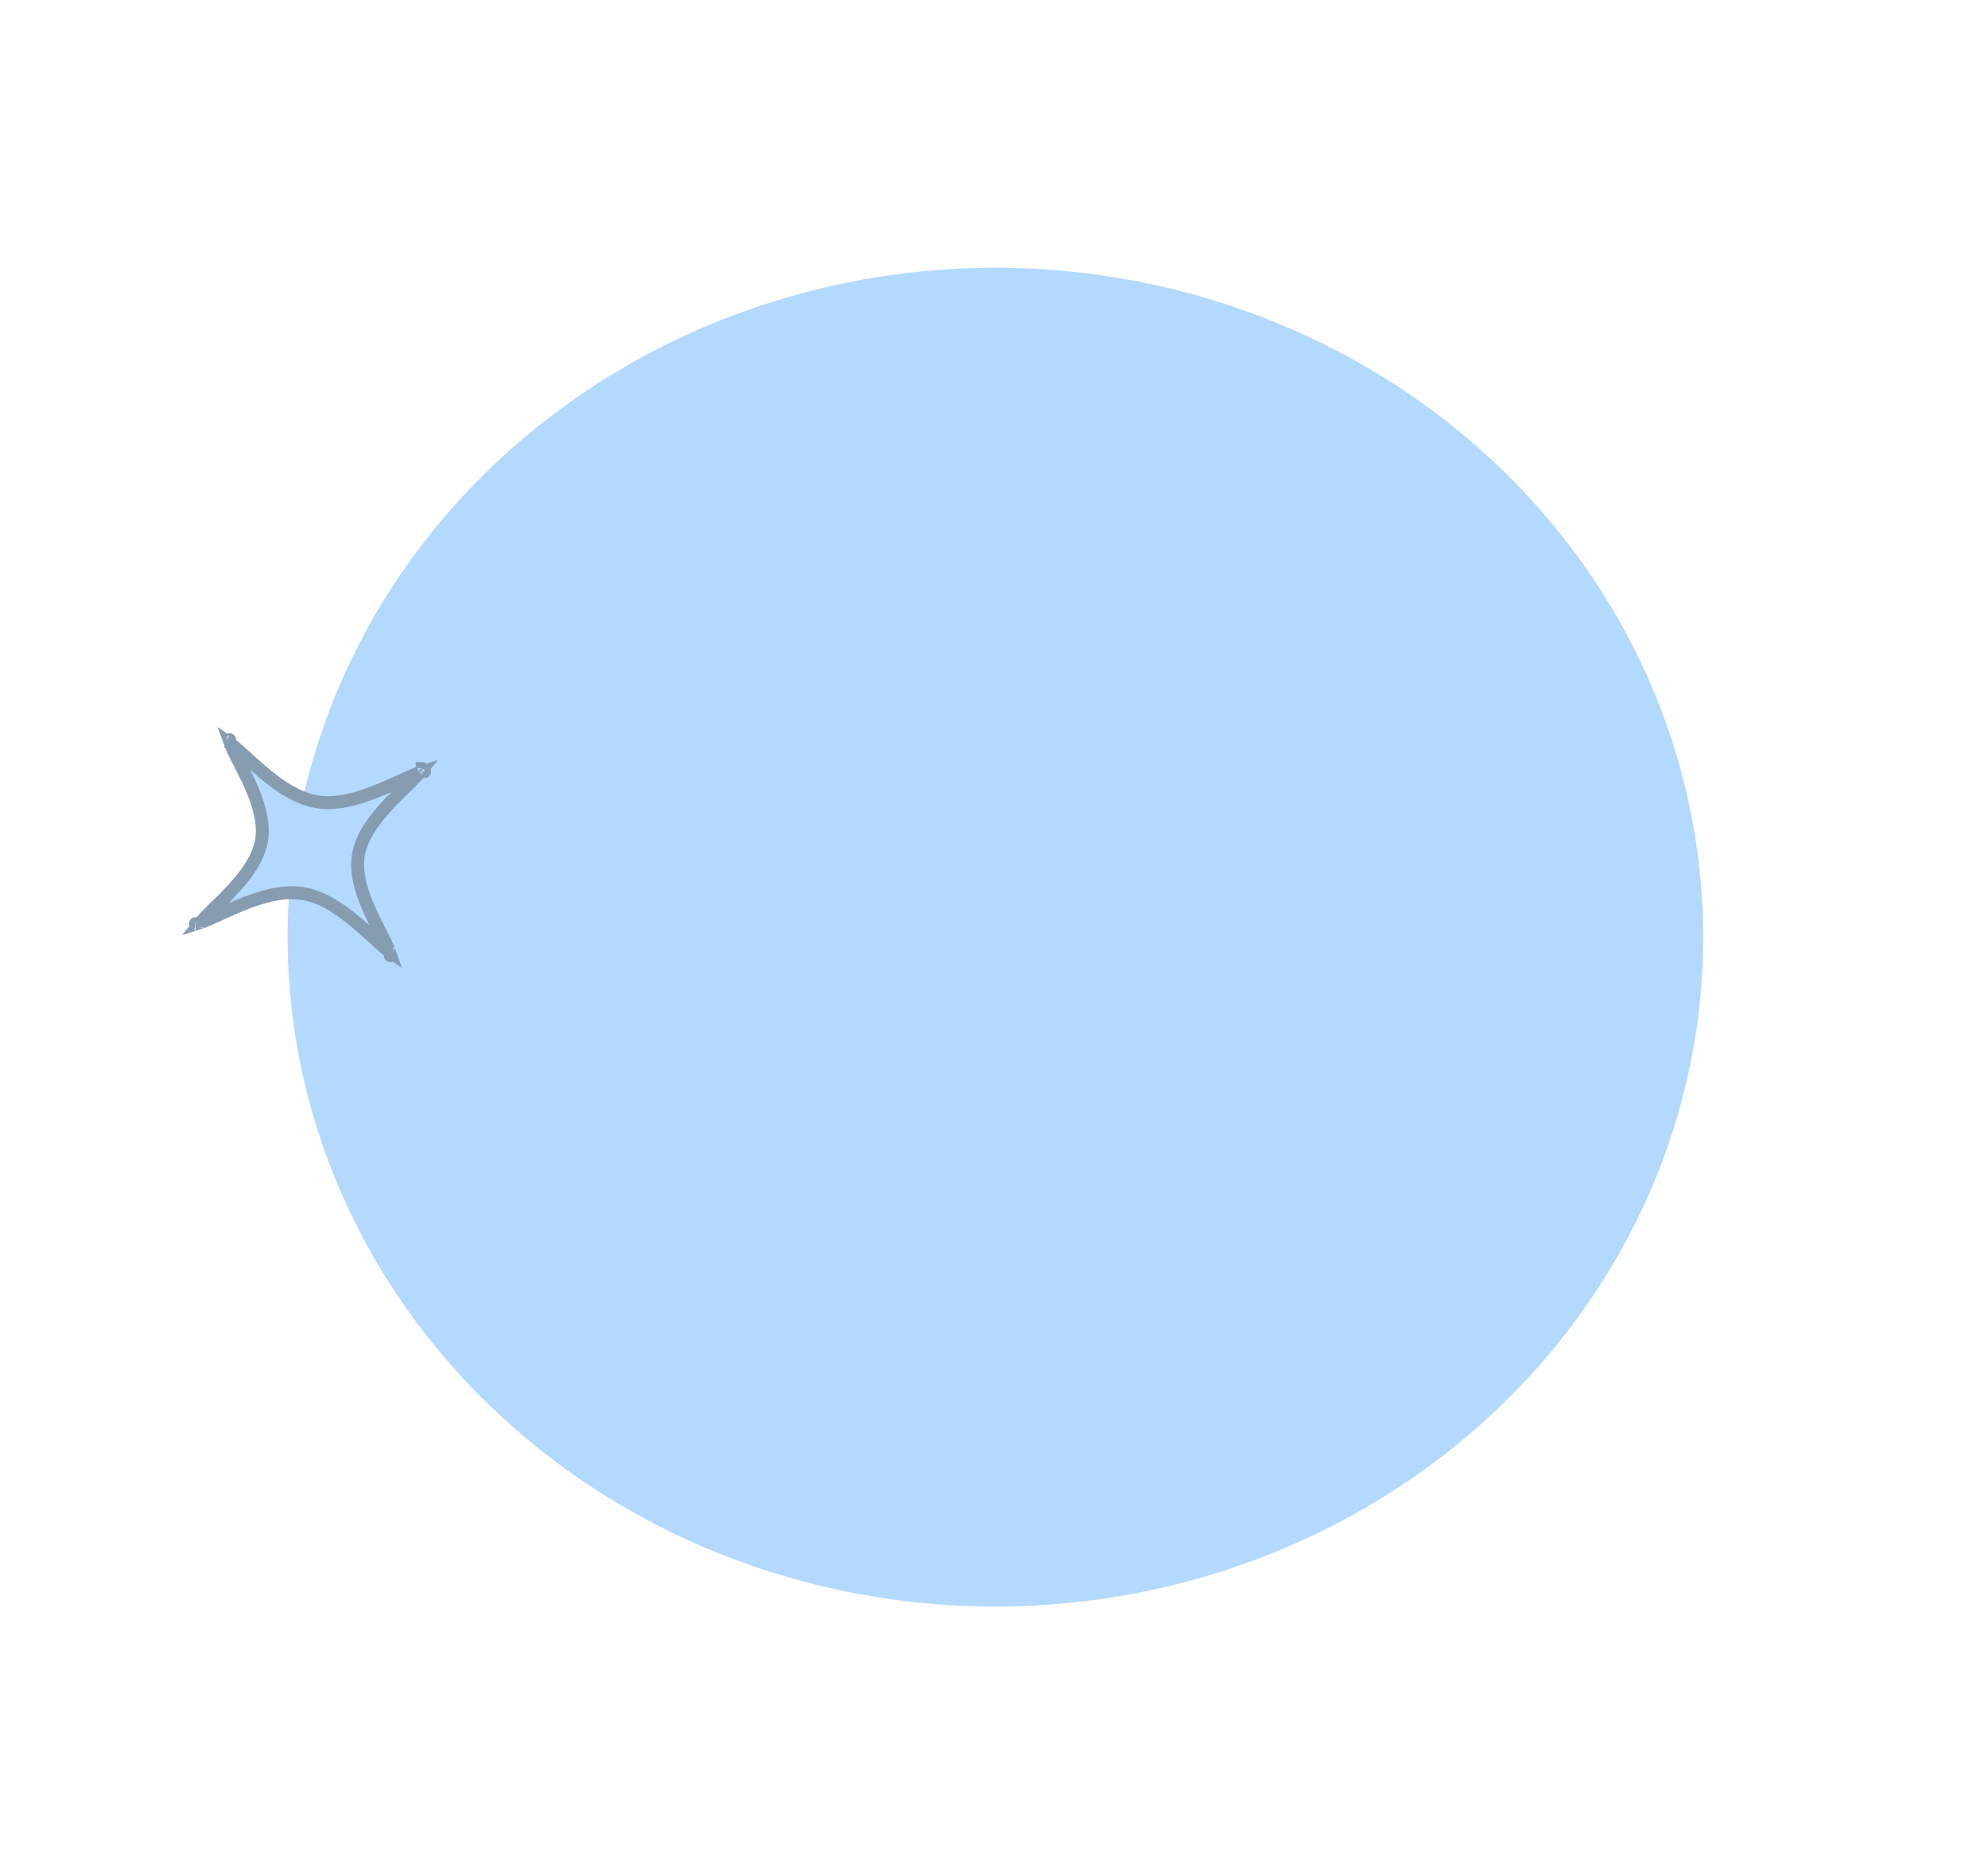 <svg width="231" height="218" viewBox="0 0 231 218" fill="none" xmlns="http://www.w3.org/2000/svg">
<ellipse cx="80.741" cy="79.335" rx="80.741" ry="79.335" transform="matrix(0.825 -0.565 0.608 0.794 0.814 91.513)" fill="#B3D9FF"/>
<path d="M26.318 86.173C26.318 86.173 26.32 86.174 26.325 86.175C26.32 86.174 26.318 86.173 26.318 86.173ZM26.795 86.441C26.892 86.509 27 86.591 27.122 86.689C27.563 87.041 28.066 87.501 28.648 88.034C28.945 88.306 29.263 88.598 29.604 88.903C30.586 89.782 31.716 90.738 32.936 91.524C34.153 92.309 35.505 92.955 36.932 93.172C38.357 93.388 39.852 93.174 41.264 92.789C42.681 92.403 44.069 91.831 45.291 91.286C45.715 91.098 46.113 90.915 46.485 90.745C47.215 90.41 47.847 90.121 48.383 89.916C48.511 89.867 48.626 89.826 48.728 89.793C48.662 89.875 48.585 89.965 48.497 90.064C48.123 90.482 47.635 90.959 47.07 91.51C46.782 91.79 46.475 92.091 46.153 92.412C45.223 93.34 44.214 94.406 43.383 95.558C42.555 96.706 41.873 97.981 41.644 99.329C41.415 100.677 41.642 102.093 42.049 103.431C42.458 104.773 43.065 106.086 43.641 107.243C43.842 107.645 44.035 108.021 44.215 108.373C44.569 109.062 44.874 109.658 45.09 110.164C45.15 110.304 45.198 110.427 45.236 110.535C45.14 110.467 45.031 110.385 44.909 110.287C44.468 109.935 43.965 109.475 43.384 108.942C43.086 108.67 42.768 108.378 42.428 108.073C41.446 107.194 40.316 106.239 39.096 105.452C37.878 104.667 36.527 104.021 35.1 103.804C33.674 103.588 32.18 103.802 30.767 104.187C29.35 104.573 27.963 105.145 26.74 105.69C26.317 105.879 25.919 106.061 25.547 106.231C24.817 106.566 24.185 106.856 23.648 107.06C23.521 107.109 23.406 107.15 23.303 107.183C23.369 107.101 23.446 107.011 23.535 106.912C23.908 106.494 24.397 106.017 24.961 105.467C25.249 105.186 25.557 104.886 25.879 104.564C26.808 103.637 27.817 102.57 28.648 101.418C29.477 100.27 30.159 98.996 30.388 97.648C30.617 96.299 30.39 94.883 29.982 93.545C29.573 92.203 28.967 90.89 28.39 89.733C28.19 89.332 27.997 88.955 27.816 88.603C27.463 87.914 27.158 87.318 26.942 86.812C26.882 86.673 26.834 86.549 26.795 86.441ZM22.702 107.314C22.702 107.314 22.706 107.314 22.712 107.315C22.705 107.314 22.701 107.314 22.702 107.314ZM22.986 107.673C22.985 107.679 22.984 107.682 22.984 107.683C22.984 107.683 22.984 107.68 22.986 107.673ZM45.356 111.047C45.356 111.047 45.356 111.045 45.357 111.04C45.357 111.045 45.356 111.048 45.356 111.047ZM45.706 110.801C45.711 110.802 45.714 110.803 45.714 110.803C45.714 110.803 45.712 110.803 45.706 110.801ZM49.33 89.662C49.33 89.663 49.326 89.662 49.32 89.662C49.327 89.662 49.33 89.662 49.33 89.662ZM49.045 89.303C49.046 89.297 49.047 89.294 49.047 89.293C49.048 89.293 49.047 89.296 49.045 89.303ZM26.675 85.936C26.675 85.931 26.675 85.928 26.675 85.929C26.675 85.929 26.675 85.931 26.675 85.936Z" fill="#B3D9FF" stroke="#869CB1" stroke-width="1.5" stroke-linecap="round"/>
</svg>
